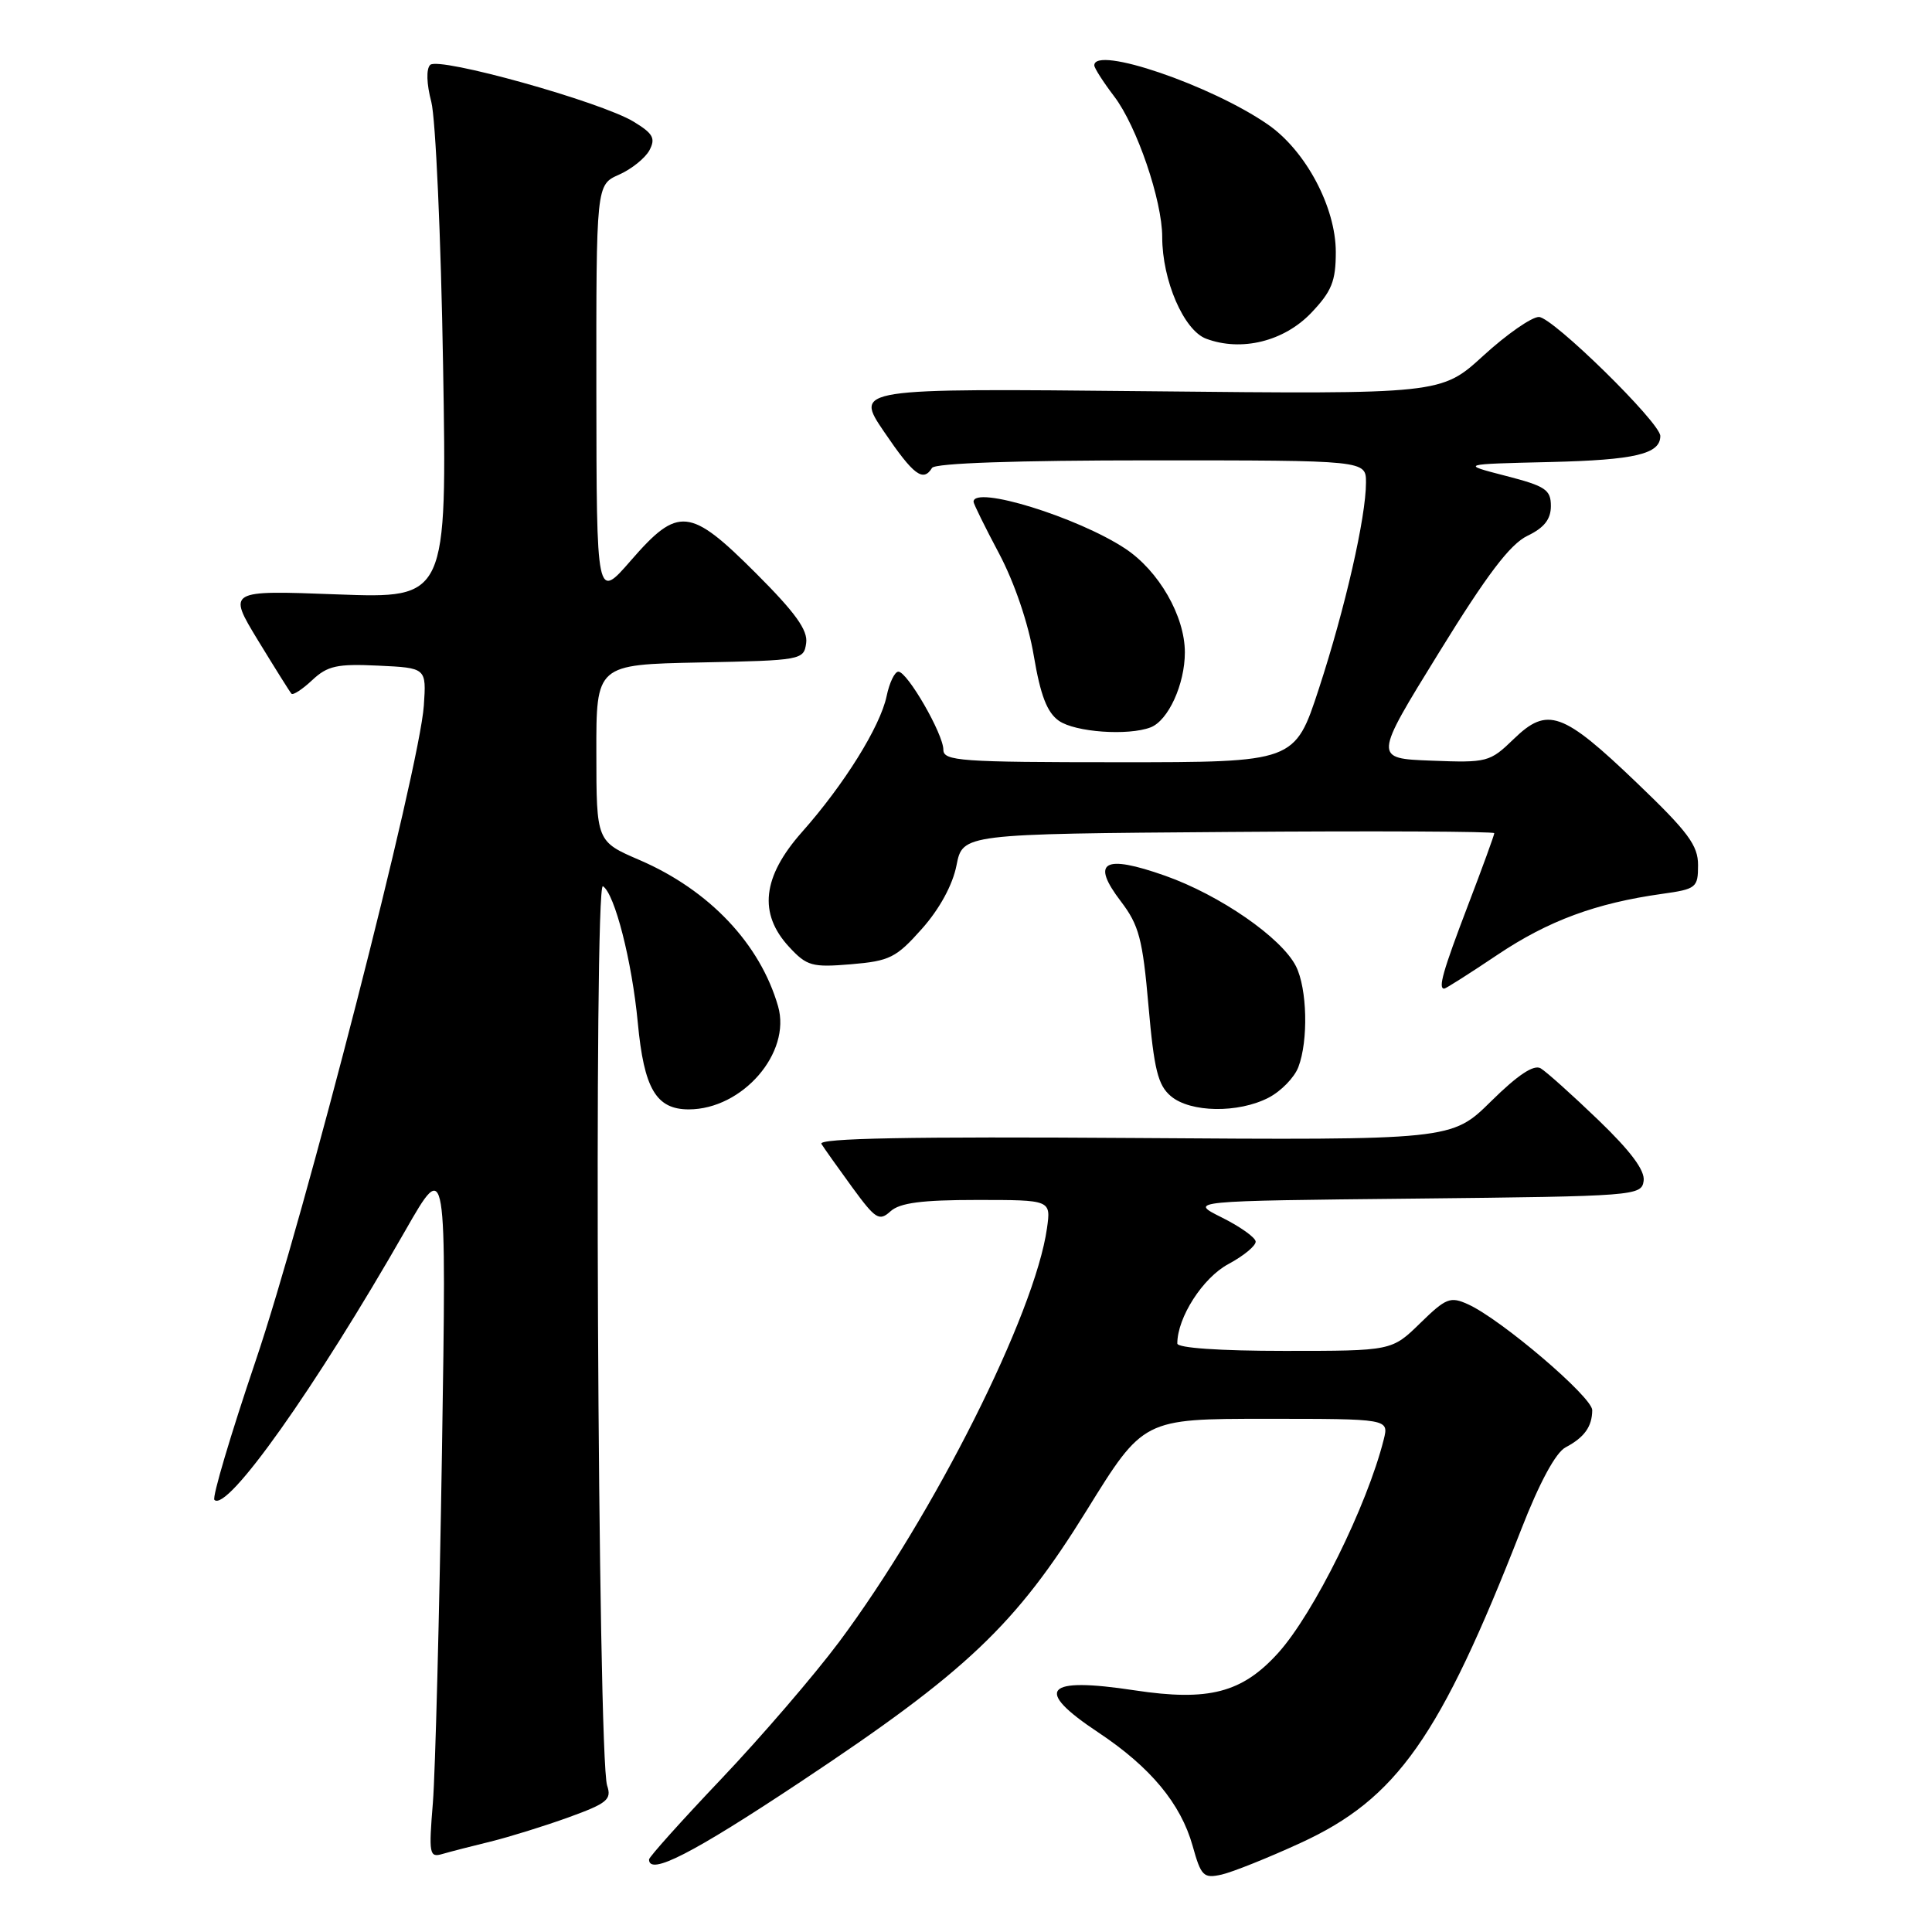 <?xml version="1.0" encoding="UTF-8" standalone="no"?>
<!DOCTYPE svg PUBLIC "-//W3C//DTD SVG 1.1//EN" "http://www.w3.org/Graphics/SVG/1.1/DTD/svg11.dtd" >
<svg xmlns="http://www.w3.org/2000/svg" xmlns:xlink="http://www.w3.org/1999/xlink" version="1.1" viewBox="0 0 256 256">
 <g >
 <path fill="currentColor"
d=" M 172.33 244.20 C 185.10 238.34 190.81 230.22 201.56 202.68 C 203.99 196.44 206.14 192.47 207.45 191.78 C 209.93 190.47 210.96 189.04 210.98 186.86 C 211.00 185.13 198.93 174.83 194.53 172.83 C 192.17 171.76 191.61 171.98 188.18 175.33 C 184.42 179.00 184.42 179.00 170.21 179.00 C 161.60 179.00 156.00 178.61 156.00 178.02 C 156.00 174.57 159.38 169.31 162.76 167.50 C 164.81 166.40 166.44 165.05 166.38 164.50 C 166.32 163.95 164.30 162.52 161.89 161.32 C 157.50 159.13 157.50 159.13 187.50 158.82 C 216.71 158.51 217.51 158.45 217.79 156.48 C 217.99 155.10 216.09 152.55 211.79 148.41 C 208.33 145.08 204.89 142.00 204.15 141.56 C 203.24 141.02 201.12 142.43 197.58 145.92 C 192.35 151.08 192.35 151.08 150.27 150.79 C 120.63 150.59 108.37 150.82 108.84 151.57 C 109.20 152.15 111.04 154.74 112.92 157.32 C 116.02 161.56 116.50 161.86 118.00 160.50 C 119.24 159.38 122.15 159.00 129.46 159.00 C 139.26 159.00 139.26 159.00 138.73 162.75 C 137.13 174.09 123.76 200.69 111.19 217.56 C 107.88 221.99 100.86 230.15 95.59 235.70 C 90.32 241.25 86.00 246.06 86.00 246.39 C 86.00 248.57 91.72 245.64 106.08 236.10 C 128.09 221.49 134.58 215.34 144.00 200.12 C 151.50 188.00 151.50 188.00 167.77 188.00 C 184.04 188.00 184.04 188.00 183.35 190.75 C 181.15 199.51 174.08 213.80 169.36 219.03 C 164.58 224.31 160.16 225.46 150.36 223.98 C 138.39 222.16 136.93 223.85 145.52 229.55 C 152.44 234.15 156.45 238.97 158.03 244.59 C 159.15 248.61 159.47 248.93 161.88 248.39 C 163.32 248.06 168.03 246.18 172.33 244.20 Z  M 65.00 244.02 C 67.47 243.41 72.12 241.97 75.33 240.81 C 80.46 238.95 81.07 238.45 80.45 236.60 C 79.20 232.91 78.66 116.67 79.89 117.43 C 81.45 118.40 83.74 127.36 84.51 135.50 C 85.33 144.26 86.94 147.00 91.27 147.00 C 98.38 146.99 104.87 139.51 103.10 133.34 C 100.72 125.07 94.00 117.96 84.77 113.97 C 79.03 111.50 79.03 111.50 79.02 99.78 C 79.00 88.06 79.00 88.06 92.75 87.78 C 106.21 87.51 106.51 87.45 106.82 85.22 C 107.07 83.51 105.40 81.19 100.18 75.97 C 91.42 67.21 89.87 67.05 83.61 74.25 C 79.05 79.50 79.05 79.50 79.02 51.99 C 79.00 24.49 79.00 24.49 82.01 23.15 C 83.67 22.42 85.48 20.96 86.05 19.92 C 86.89 18.33 86.55 17.70 83.97 16.13 C 79.62 13.48 58.12 7.48 57.00 8.60 C 56.46 9.14 56.52 11.11 57.15 13.50 C 57.72 15.70 58.43 31.41 58.71 48.40 C 59.23 79.30 59.23 79.30 44.69 78.76 C 30.15 78.21 30.15 78.21 34.19 84.86 C 36.42 88.51 38.41 91.69 38.62 91.92 C 38.83 92.15 40.07 91.34 41.37 90.12 C 43.40 88.22 44.66 87.94 50.12 88.20 C 56.50 88.50 56.50 88.50 56.16 93.50 C 55.59 101.83 40.32 161.31 33.87 180.33 C 30.55 190.14 28.09 198.42 28.41 198.74 C 30.08 200.42 41.78 183.92 53.71 163.05 C 59.17 153.50 59.17 153.50 58.56 192.50 C 58.22 213.95 57.68 234.81 57.36 238.86 C 56.80 245.71 56.89 246.17 58.63 245.66 C 59.66 245.36 62.52 244.62 65.00 244.02 Z  M 168.09 145.45 C 169.74 144.60 171.52 142.77 172.04 141.39 C 173.38 137.88 173.21 130.98 171.72 128.03 C 169.81 124.25 161.64 118.60 154.39 116.04 C 146.23 113.16 144.50 114.17 148.53 119.45 C 150.92 122.59 151.41 124.43 152.18 133.28 C 152.92 141.73 153.43 143.80 155.15 145.25 C 157.73 147.43 164.07 147.53 168.09 145.45 Z  M 198.43 126.51 C 205.16 122.00 211.45 119.67 220.25 118.44 C 224.76 117.81 225.00 117.62 225.00 114.64 C 225.01 112.02 223.68 110.23 216.91 103.75 C 207.05 94.30 205.05 93.59 200.58 97.92 C 197.41 100.99 197.07 101.08 189.66 100.79 C 182.01 100.50 182.01 100.50 190.65 86.50 C 197.03 76.14 200.09 72.11 202.39 71.00 C 204.62 69.93 205.50 68.80 205.50 67.05 C 205.50 64.88 204.78 64.41 199.50 63.05 C 193.50 61.50 193.50 61.50 205.44 61.22 C 216.67 60.95 220.00 60.16 220.00 57.77 C 220.00 56.01 205.71 42.00 203.91 42.00 C 202.95 42.00 199.64 44.30 196.56 47.12 C 190.96 52.24 190.96 52.24 152.09 51.84 C 113.23 51.45 113.23 51.45 117.15 57.22 C 121.05 62.96 122.32 63.92 123.50 62.00 C 123.89 61.37 134.68 61.00 152.56 61.00 C 181.00 61.00 181.00 61.00 181.00 63.93 C 181.00 68.52 178.25 80.57 174.76 91.25 C 171.57 101.00 171.57 101.00 148.29 101.00 C 127.24 101.00 125.00 100.84 125.00 99.34 C 125.00 97.27 120.23 89.00 119.04 89.00 C 118.55 89.00 117.85 90.46 117.48 92.25 C 116.63 96.28 111.86 103.95 106.25 110.27 C 101.01 116.19 100.47 121.05 104.56 125.47 C 106.91 128.01 107.60 128.20 112.76 127.77 C 117.89 127.34 118.75 126.91 122.16 123.07 C 124.50 120.44 126.23 117.26 126.74 114.67 C 127.56 110.50 127.56 110.50 162.78 110.24 C 182.15 110.09 198.00 110.17 198.00 110.40 C 198.00 110.64 196.43 114.96 194.50 120.00 C 191.18 128.70 190.53 131.00 191.37 131.00 C 191.57 131.00 194.75 128.98 198.43 126.51 Z  M 152.46 96.38 C 154.80 95.48 157.00 90.67 157.00 86.44 C 157.00 81.63 153.54 75.62 149.08 72.68 C 142.77 68.52 129.00 64.27 129.00 66.49 C 129.00 66.75 130.52 69.85 132.39 73.36 C 134.42 77.20 136.26 82.59 136.98 86.88 C 137.87 92.15 138.74 94.41 140.31 95.51 C 142.47 97.02 149.48 97.52 152.46 96.38 Z  M 173.75 41.45 C 176.46 38.60 177.00 37.26 177.00 33.40 C 177.00 27.46 173.02 19.98 168.02 16.51 C 160.49 11.29 145.00 6.01 145.00 8.66 C 145.00 9.02 146.19 10.87 147.64 12.78 C 150.63 16.70 154.00 26.57 154.00 31.41 C 154.00 37.16 156.86 43.77 159.82 44.88 C 164.49 46.63 170.14 45.24 173.75 41.45 Z "/>
</g>
</svg>